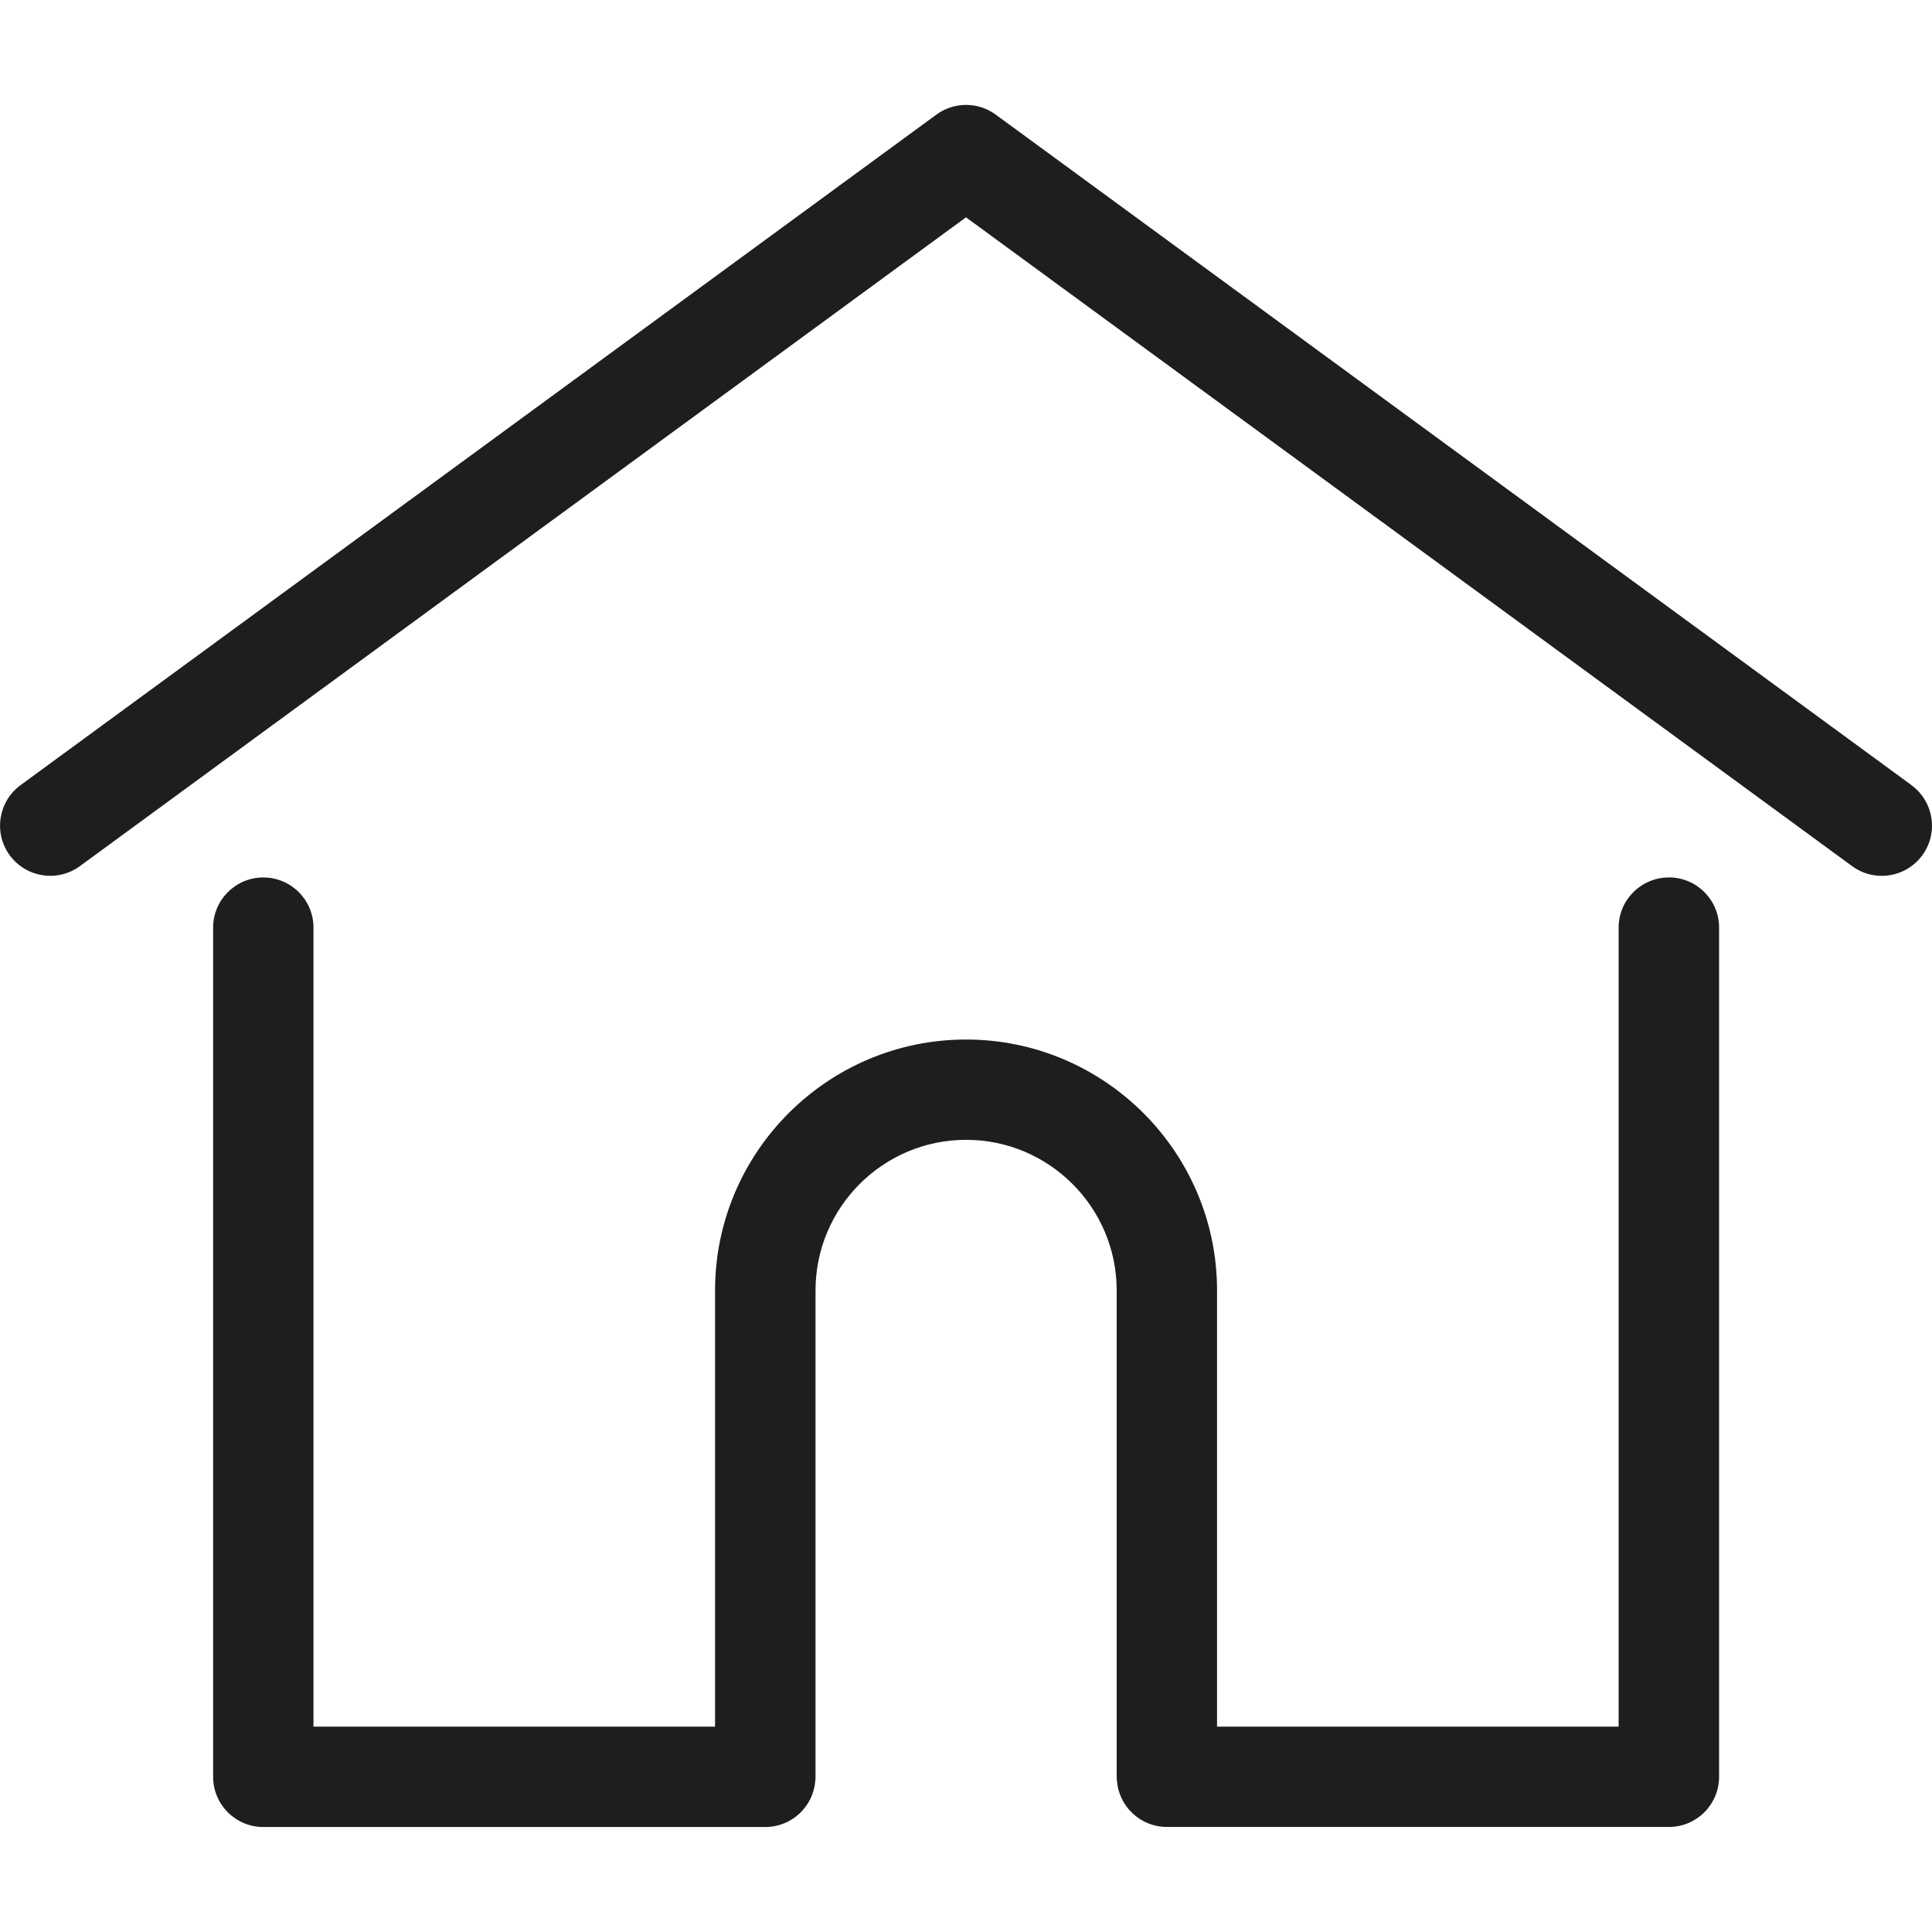 <svg fill="#1e1e1e" height="35" viewBox="0 0 35 35" width="35" xmlns="http://www.w3.org/2000/svg" xmlns:xlink="http://www.w3.org/1999/xlink"><clipPath id="a"><path d="m0 0h35v35h-35z"/></clipPath><g clip-path="url(#a)"><path d="m34.628 14.223-16.59-12.147c-.32-.234-.755-.234-1.074 0l-16.591 12.147c-.405.297-.493.866-.197 1.271.297.405.866.493 1.271.197l16.053-11.754 16.053 11.754c.162.119.35.176.536.176.28 0 .556-.129.735-.372.297-.405.209-.974-.197-1.271z"/><path d="m30.232 15.896c-.502 0-.909.407-.909.909v14.475h-7.275v-7.901c0-2.507-2.04-4.547-4.547-4.547-2.507 0-4.547 2.04-4.547 4.547v7.901h-7.275v-14.475c0-.502-.407-.909-.909-.909-.502 0-.909.407-.909.909v15.384c0 .502.407.909.909.909h9.094c.478 0 .87-.369.906-.839.002-.021.004-.044.004-.071v-8.811c0-1.504 1.224-2.728 2.728-2.728 1.504 0 2.728 1.224 2.728 2.728v8.811c0 .026.001.049.004.07.036.469.427.839.906.839h9.094c.502 0 .909-.407.909-.909v-15.384c-0-.502-.407-.909-.909-.909z"/></g></svg>